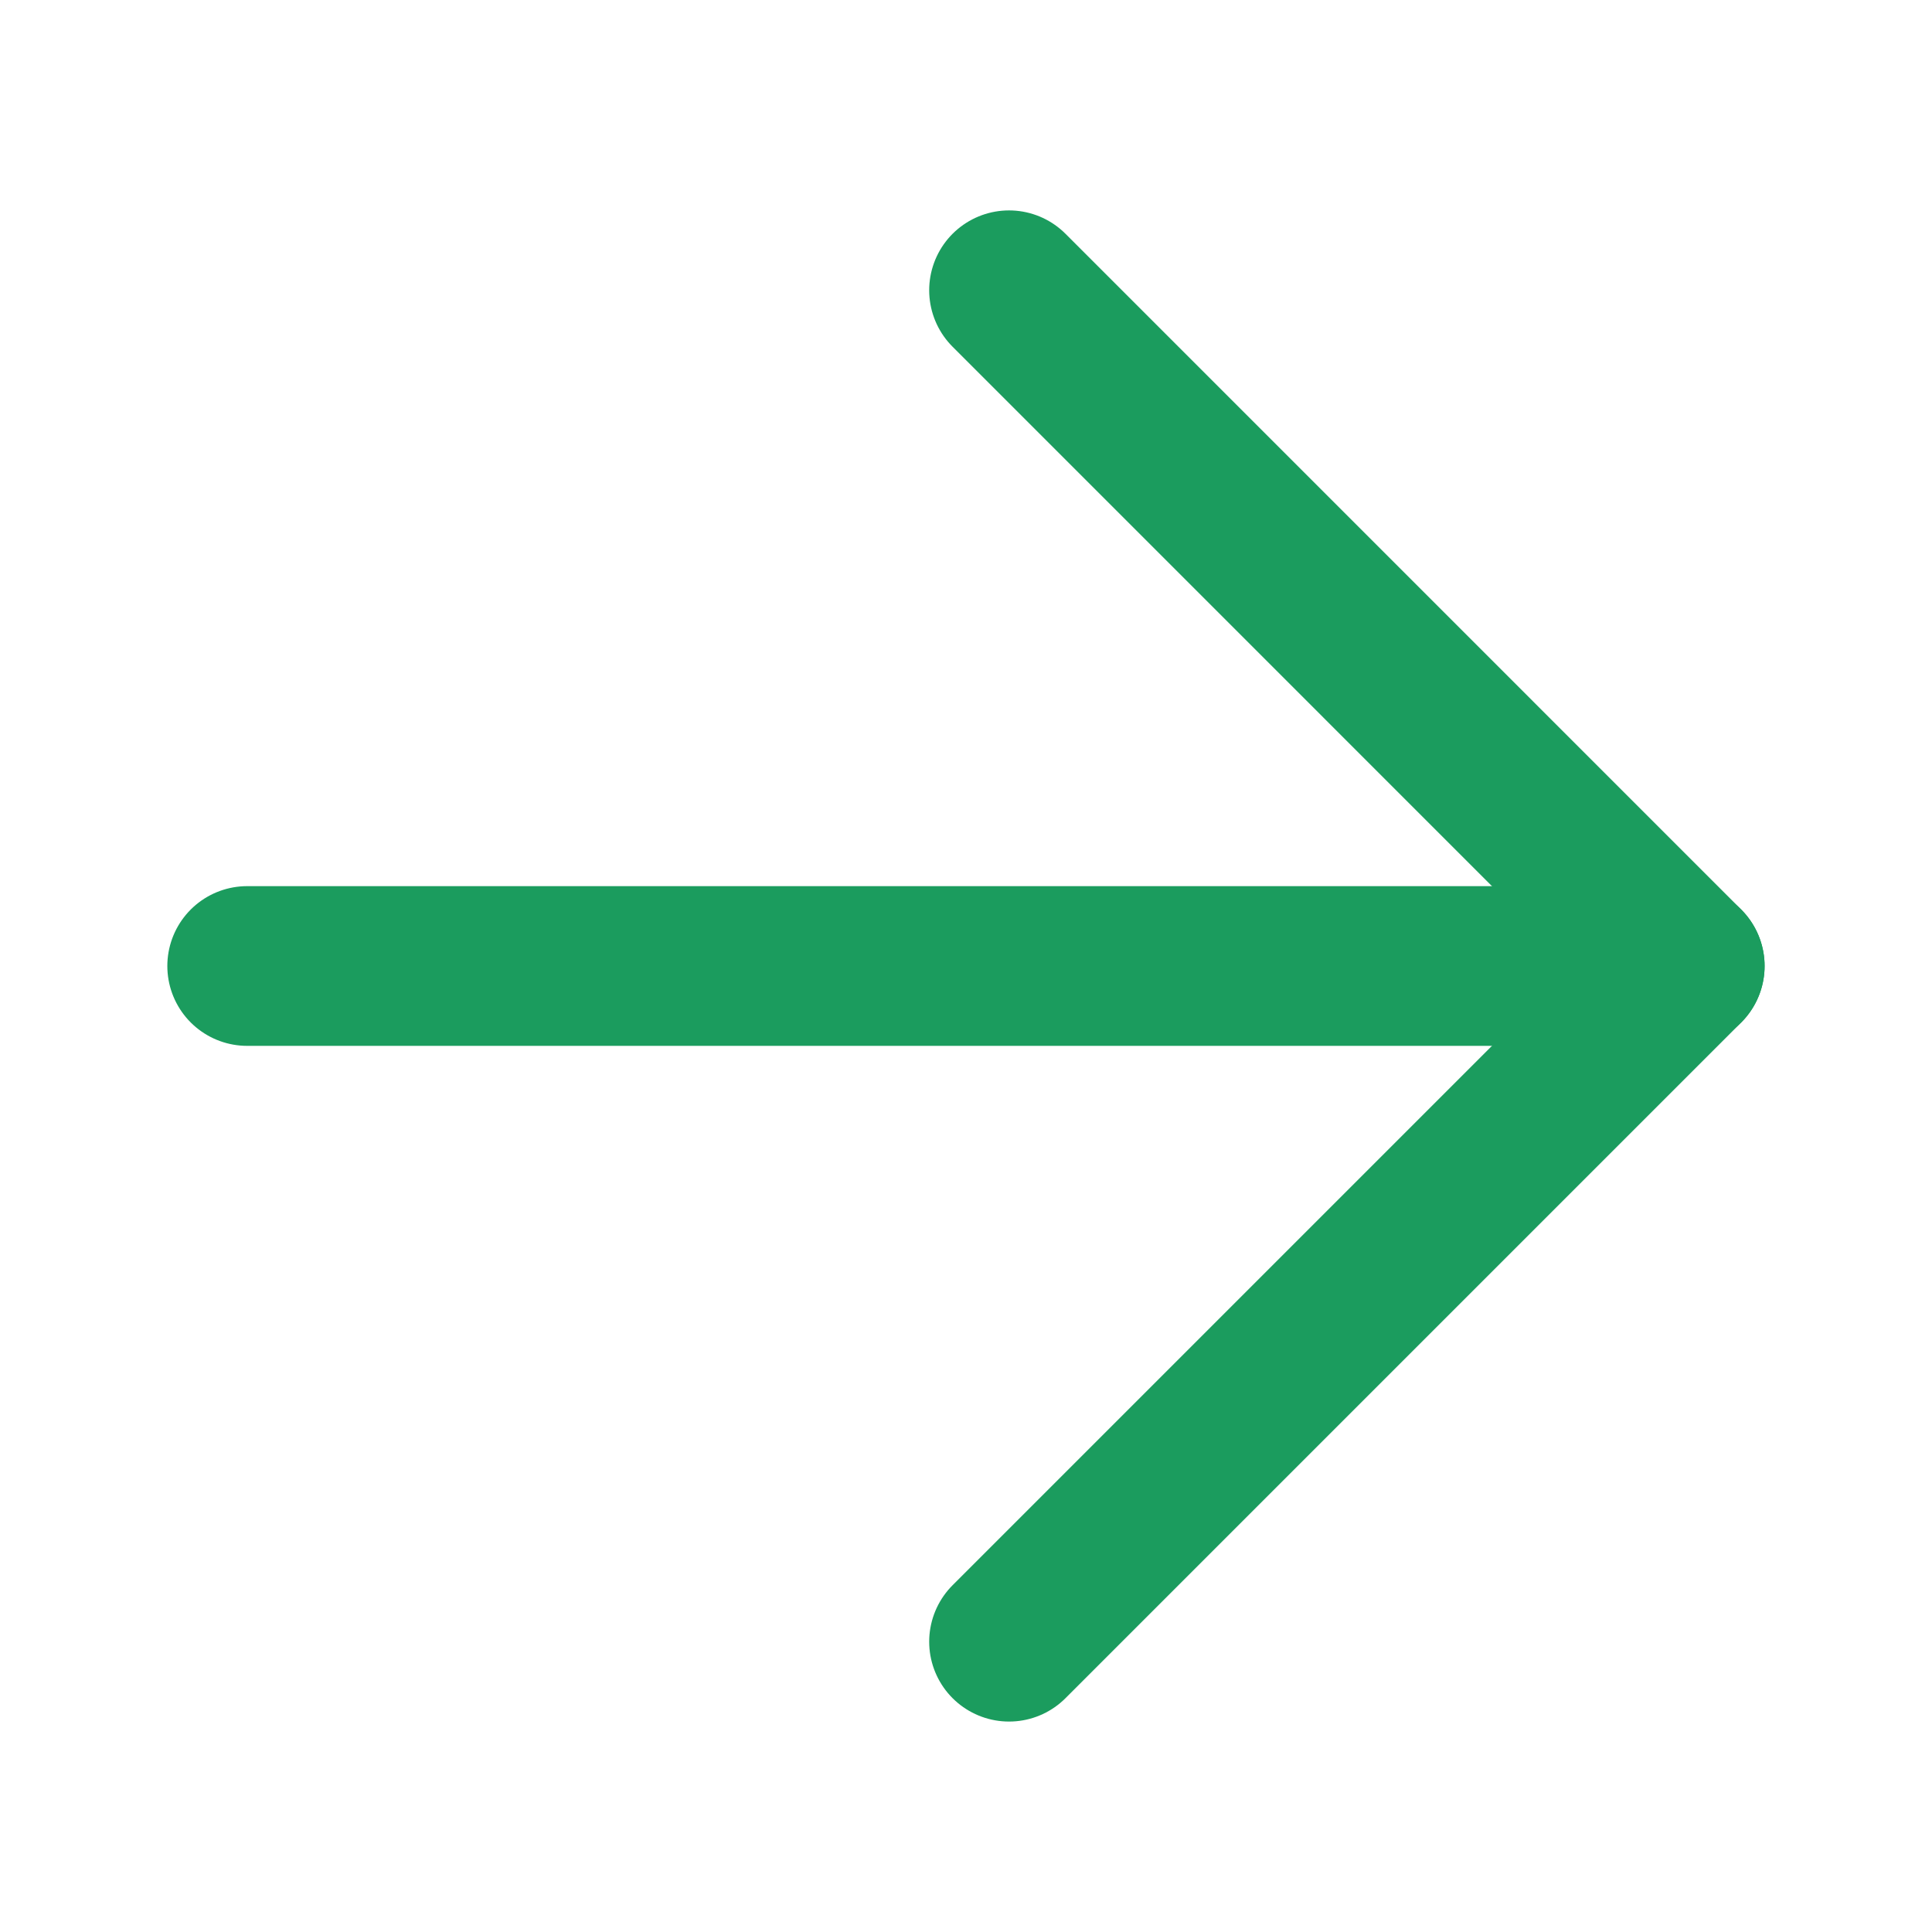 <svg width="54" height="54" viewBox="0 0 54 54" fill="none" xmlns="http://www.w3.org/2000/svg">
<path d="M28.203 8.113L47.089 27L28.203 45.886" stroke="#1B9C5E" stroke-width="4.464" stroke-linecap="round" stroke-linejoin="round"/>
<path d="M47.089 27L6.909 27" stroke="#1B9C5E" stroke-width="4.464" stroke-linecap="round" stroke-linejoin="round"/>
</svg>
